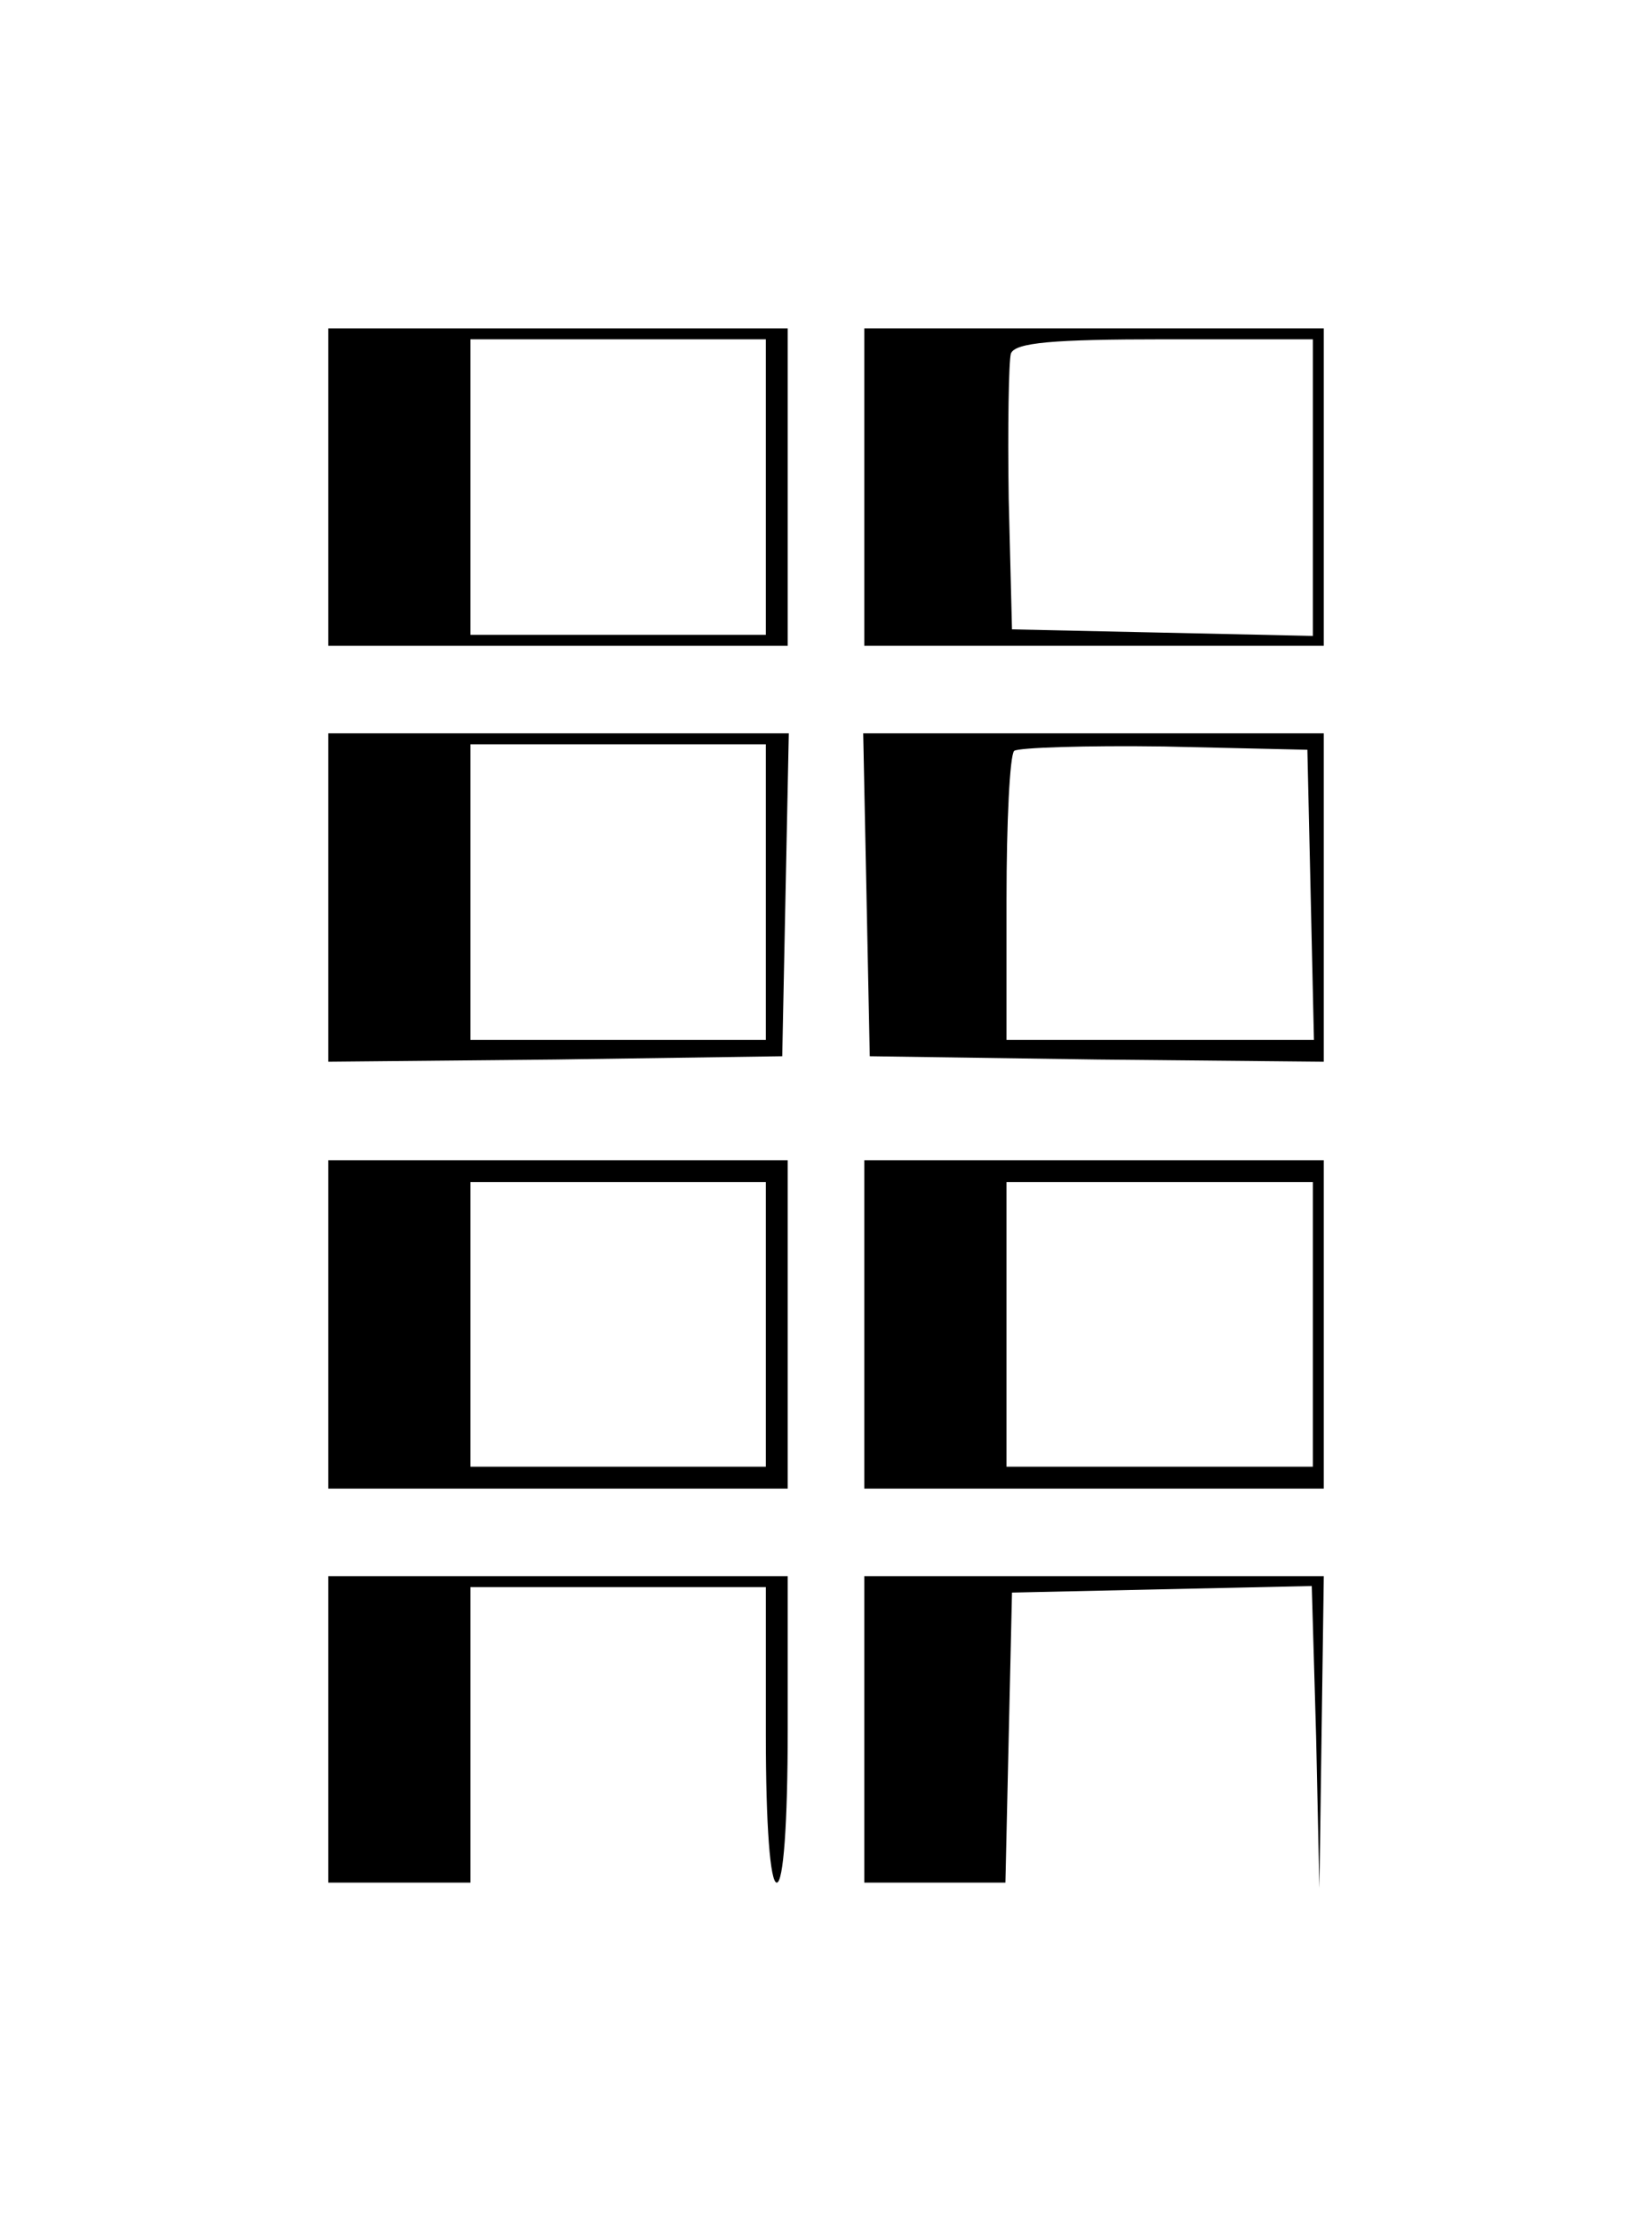 <?xml version="1.0" standalone="no"?>
<!DOCTYPE svg PUBLIC "-//W3C//DTD SVG 20010904//EN"
 "http://www.w3.org/TR/2001/REC-SVG-20010904/DTD/svg10.dtd">
<svg version="1.0" xmlns="http://www.w3.org/2000/svg"
 width="151pt" height="203pt" viewBox="0 0 151 203"
 preserveAspectRatio="xMidYMid meet">
<g transform="translate(0,203) scale(0.1,-0.1)"
fill="#000000" stroke="none">
<path d="M300 1585 l0 -145 210 0 210 0 0 145 0 145 -210 0 -210 0 0 -145z
m400 0 l0 -135 -135 0 -135 0 0 135 0 135 135 0 135 0 0 -135z"/>
<path d="M790 1585 l0 -145 210 0 210 0 0 145 0 145 -210 0 -210 0 0 -145z
m410 0 l0 -136 -137 3 -138 3 -3 119 c-1 66 0 126 2 133 4 10 38 13 141 13
l135 0 0 -135z"/>
<path d="M300 1210 l0 -150 208 2 207 3 3 148 3 147 -211 0 -210 0 0 -150z
m400 5 l0 -135 -135 0 -135 0 0 135 0 135 135 0 135 0 0 -135z"/>
<path d="M792 1213 l3 -148 208 -3 207 -2 0 150 0 150 -210 0 -211 0 3 -147z
m406 0 l3 -133 -141 0 -140 0 0 128 c0 71 3 132 7 136 4 3 66 5 137 4 l131 -3
3 -132z"/>
<path d="M300 820 l0 -150 210 0 210 0 0 150 0 150 -210 0 -210 0 0 -150z
m400 0 l0 -130 -135 0 -135 0 0 130 0 130 135 0 135 0 0 -130z"/>
<path d="M790 820 l0 -150 210 0 210 0 0 150 0 150 -210 0 -210 0 0 -150z
m410 0 l0 -130 -140 0 -140 0 0 130 0 130 140 0 140 0 0 -130z"/>
<path d="M300 450 l0 -140 65 0 65 0 0 135 0 135 135 0 135 0 0 -135 c0 -83 4
-135 10 -135 6 0 10 53 10 140 l0 140 -210 0 -210 0 0 -140z"/>
<path d="M790 450 l0 -140 65 0 64 0 3 133 3 132 137 3 137 3 4 -138 3 -138 2
143 2 142 -210 0 -210 0 0 -140z"/>
</g>
</svg>
